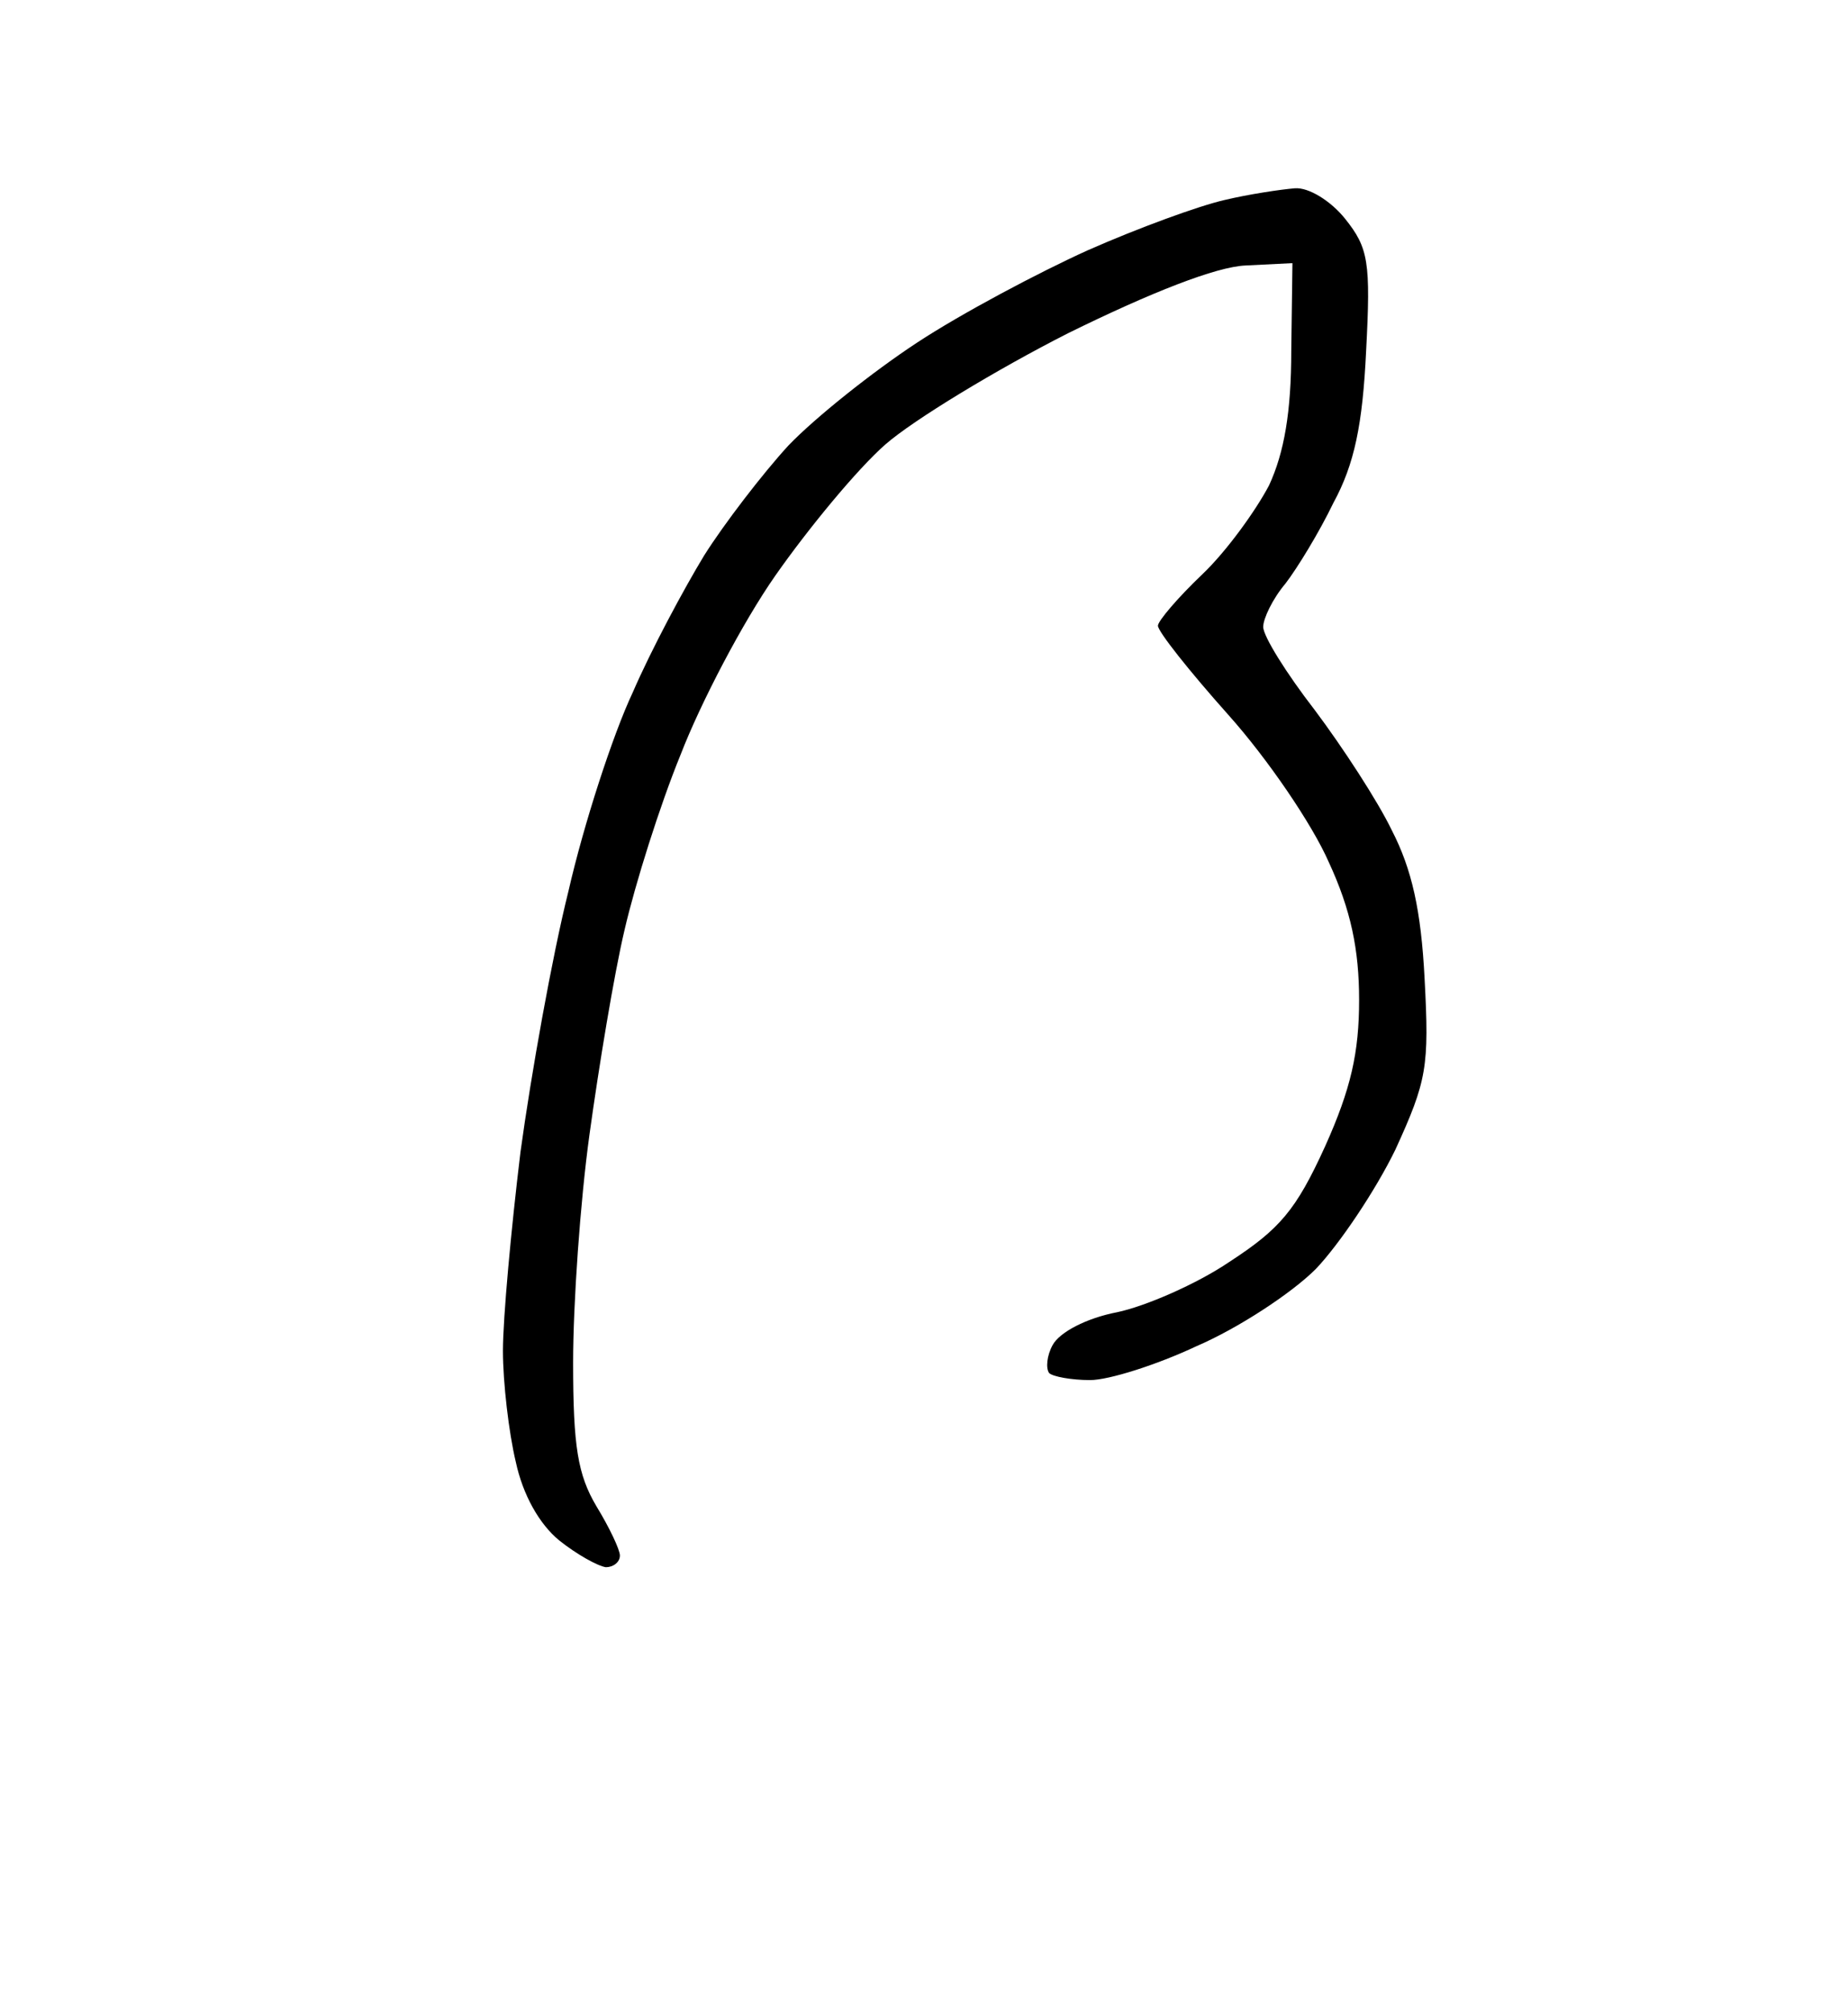 <?xml version="1.0" standalone="no"?>
<!DOCTYPE svg PUBLIC "-//W3C//DTD SVG 20010904//EN"
 "http://www.w3.org/TR/2001/REC-SVG-20010904/DTD/svg10.dtd">
<svg version="1.0" xmlns="http://www.w3.org/2000/svg"
 width="158pt" height="172pt" viewBox="0 0 158 172"
 preserveAspectRatio="xMidYMid meet">
<g transform="translate(0,172) scale(0.1,-0.1)"
fill="#000000" stroke="none">
<path d="M1107 1559 c-12 -1 -39 -5 -60 -10 -22 -5 -74 -24 -117 -43 -42 -19
-108 -54 -146 -79 -38 -25 -87 -64 -110 -88 -22 -24 -55 -67 -72 -94 -17 -28
-45 -80 -61 -117 -17 -36 -42 -113 -55 -170 -14 -56 -32 -157 -41 -223 -8 -66
-15 -142 -15 -170 0 -27 5 -70 11 -95 6 -28 20 -53 37 -67 15 -12 33 -22 40
-23 6 0 12 4 12 10 0 5 -9 24 -20 42 -16 27 -20 51 -20 123 0 50 6 137 14 195
8 58 21 137 30 175 9 39 30 106 48 150 17 44 53 113 81 153 28 40 70 91 94
112 24 21 95 64 156 95 71 35 127 57 152 58 l40 2 -1 -75 c0 -52 -6 -87 -19
-115 -11 -21 -36 -56 -57 -76 -21 -20 -38 -40 -38 -44 0 -5 27 -39 60 -76 34
-38 72 -94 86 -126 19 -41 26 -75 26 -118 0 -45 -7 -76 -29 -125 -25 -55 -39
-71 -82 -99 -28 -19 -72 -38 -96 -43 -26 -5 -49 -17 -55 -28 -5 -9 -6 -20 -3
-24 3 -3 19 -6 35 -6 16 0 57 13 91 29 35 15 81 45 102 66 20 21 51 67 68 102
27 59 29 71 25 146 -3 59 -11 94 -28 127 -12 25 -42 71 -66 103 -24 31 -44 63
-44 71 0 7 8 24 19 37 10 13 29 44 41 69 18 33 25 67 28 130 4 76 2 88 -18
113 -12 15 -31 27 -43 26z"/>
</g>
</svg>
